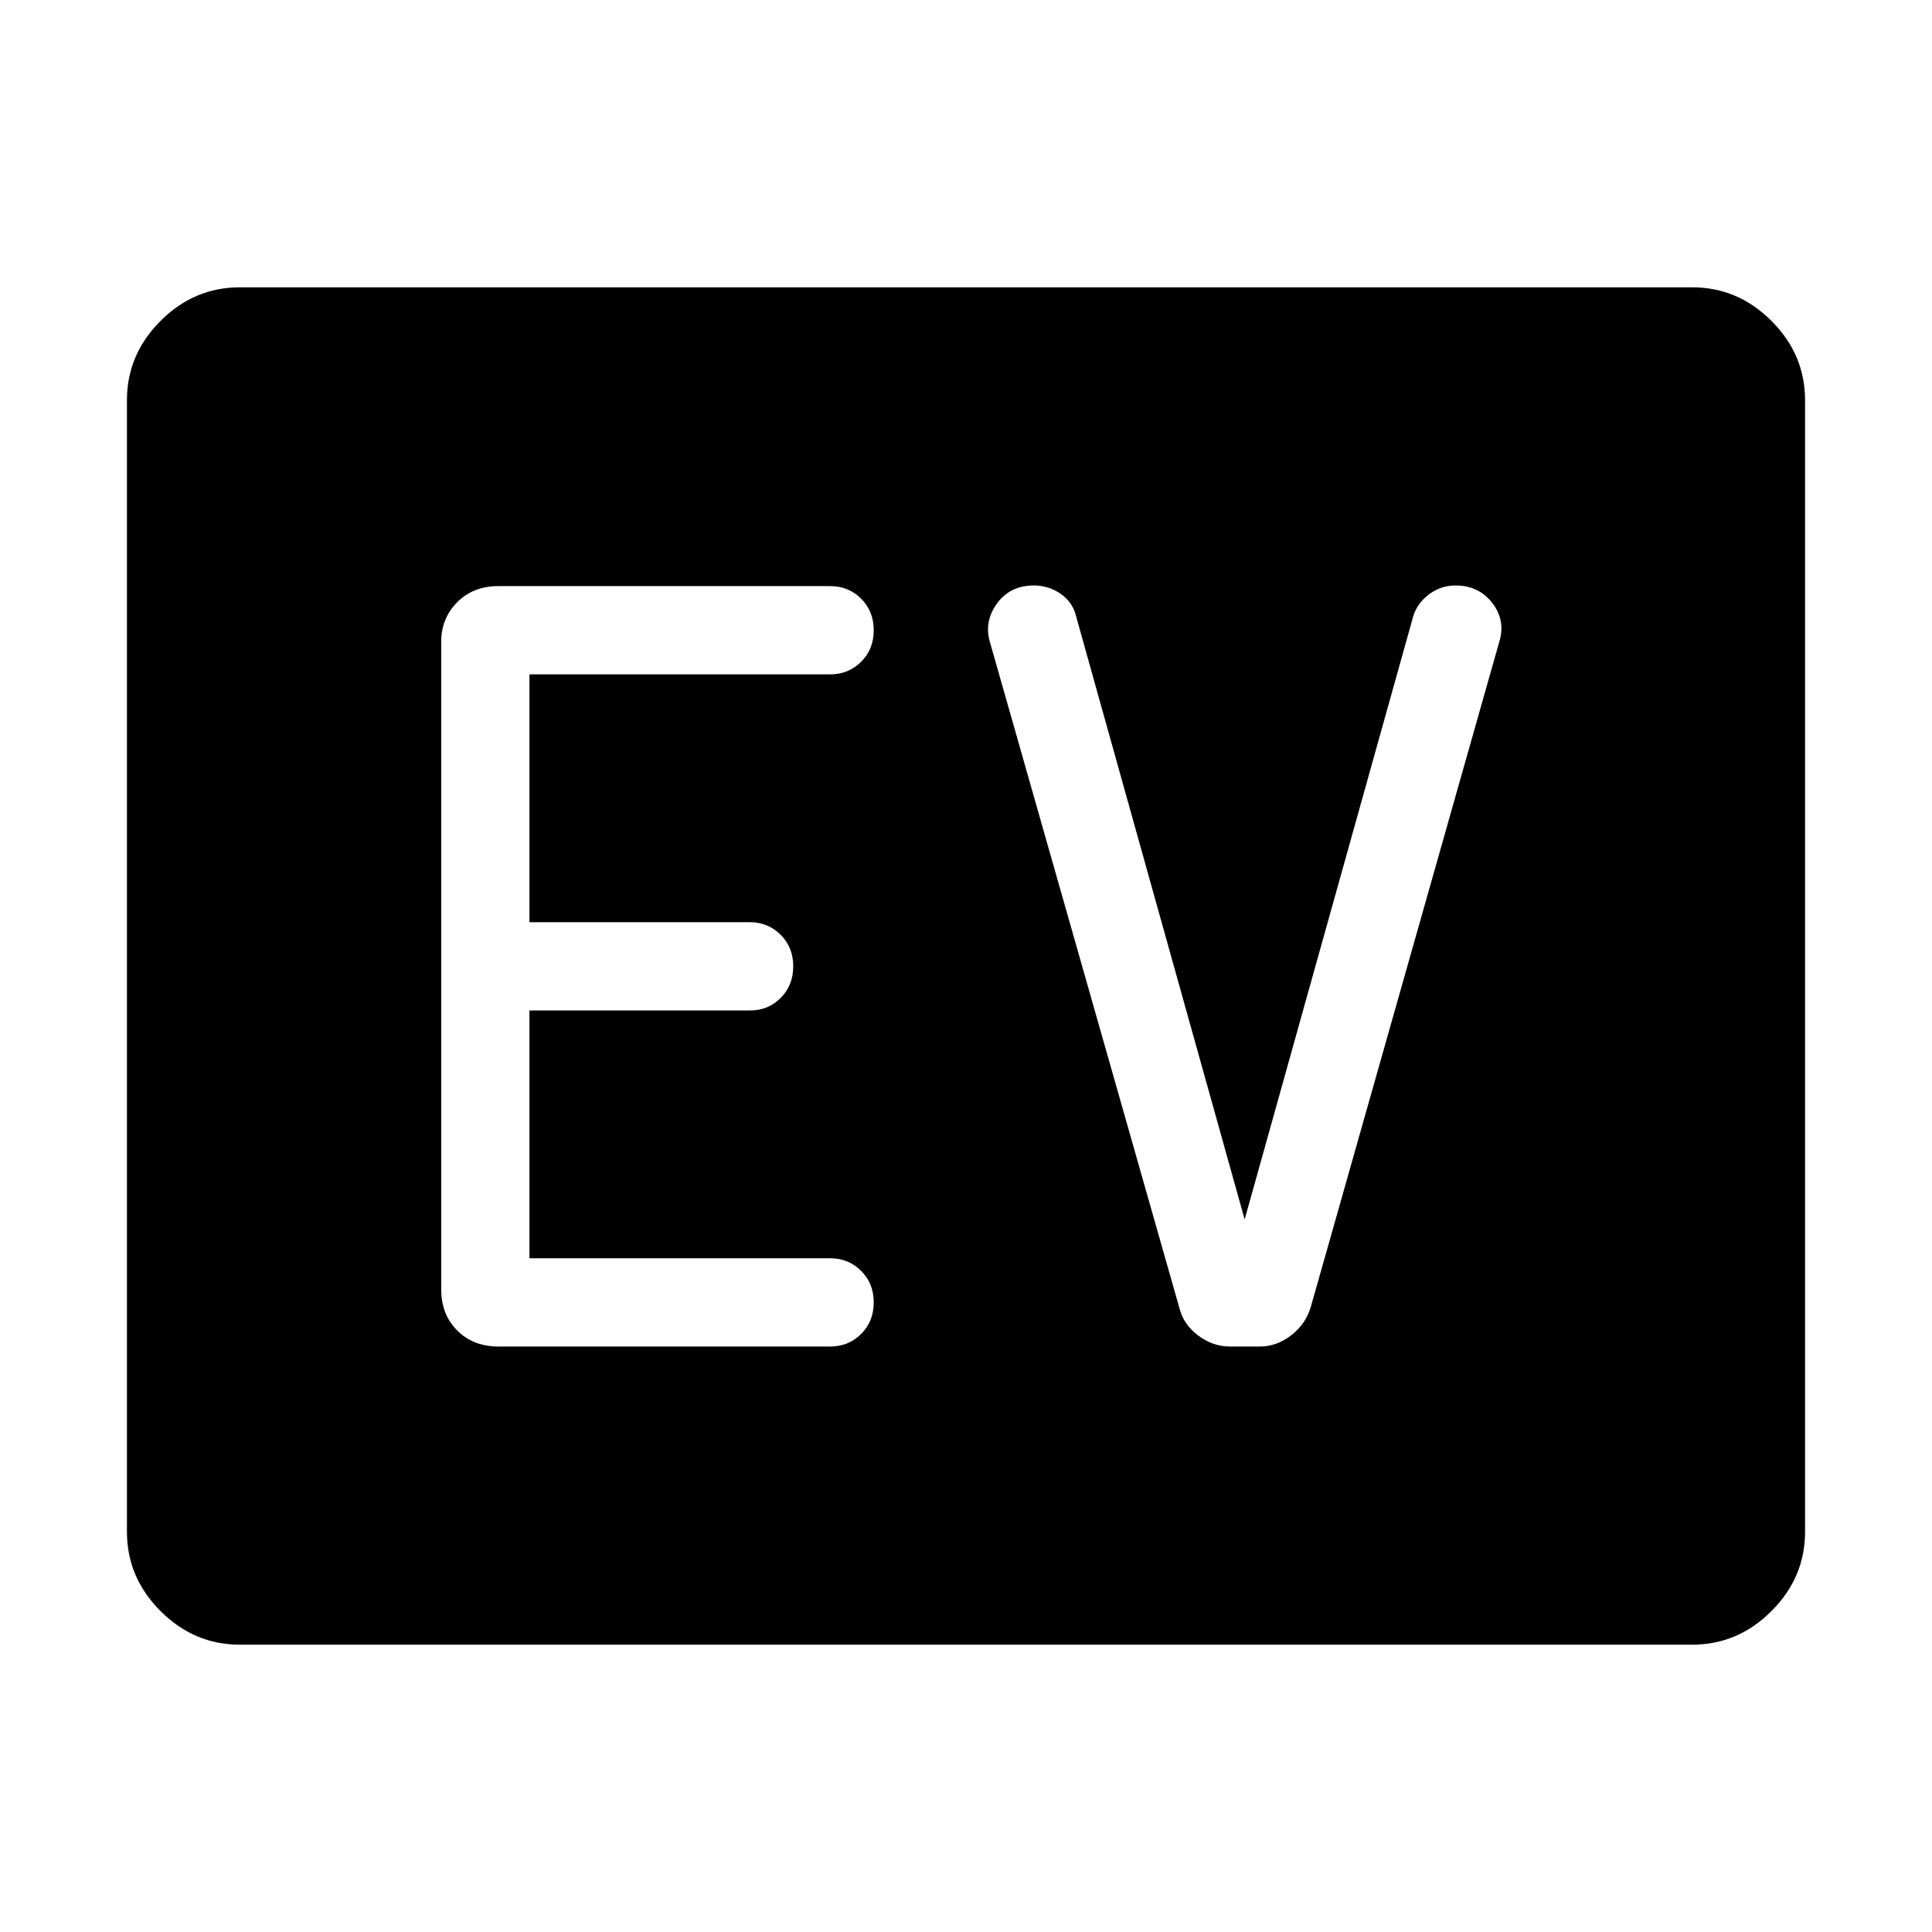 <svg xmlns="http://www.w3.org/2000/svg" height="48" viewBox="0 -960 960 960" width="48"><path d="M119.14-142.77q-22.68 0-39.37-16.69-16.69-16.69-16.69-39.37v-562.34q0-22.68 16.69-39.37 16.69-16.69 39.37-16.69h721.72q22.68 0 39.37 16.69 16.69 16.69 16.69 39.37v562.34q0 22.68-16.69 39.37-16.69 16.69-39.37 16.69H119.14Zm293.44-148.15q9.01 0 15.29-6.23 6.28-6.24 6.28-15.7 0-9.46-6.28-15.69-6.28-6.23-15.29-6.23h-149.5v-123.15h109.83q8.78 0 15.01-6.23t6.23-15.7q0-9.46-6.28-15.69-6.28-6.23-15.29-6.23h-109.5v-123.15h149.5q9.01 0 15.29-6.23 6.28-6.23 6.28-15.7 0-9.46-6.28-15.69-6.28-6.23-15.29-6.23H247.66q-12.5 0-20.47 8.01-7.96 8.02-7.96 19.72v321.69q0 12.5 7.96 20.46 7.97 7.97 20.47 7.97h164.92Zm205.88-63.16-83.61-299.19q-1.62-7.33-7.68-11.57t-13.46-4.24q-11.96 0-18.49 9.19-6.53 9.19-3.1 19.74l93.91 330.07q2.03 8.23 9.34 13.69 7.31 5.47 15.79 5.47h14.86q8.27 0 15.43-5.47 7.16-5.46 9.78-13.87L745-641.15q3.23-10.55-3.5-19.24-6.73-8.69-18.3-8.69-7.66 0-13.74 4.88-6.07 4.88-7.69 12.05l-83.31 298.07Z"/></svg>
